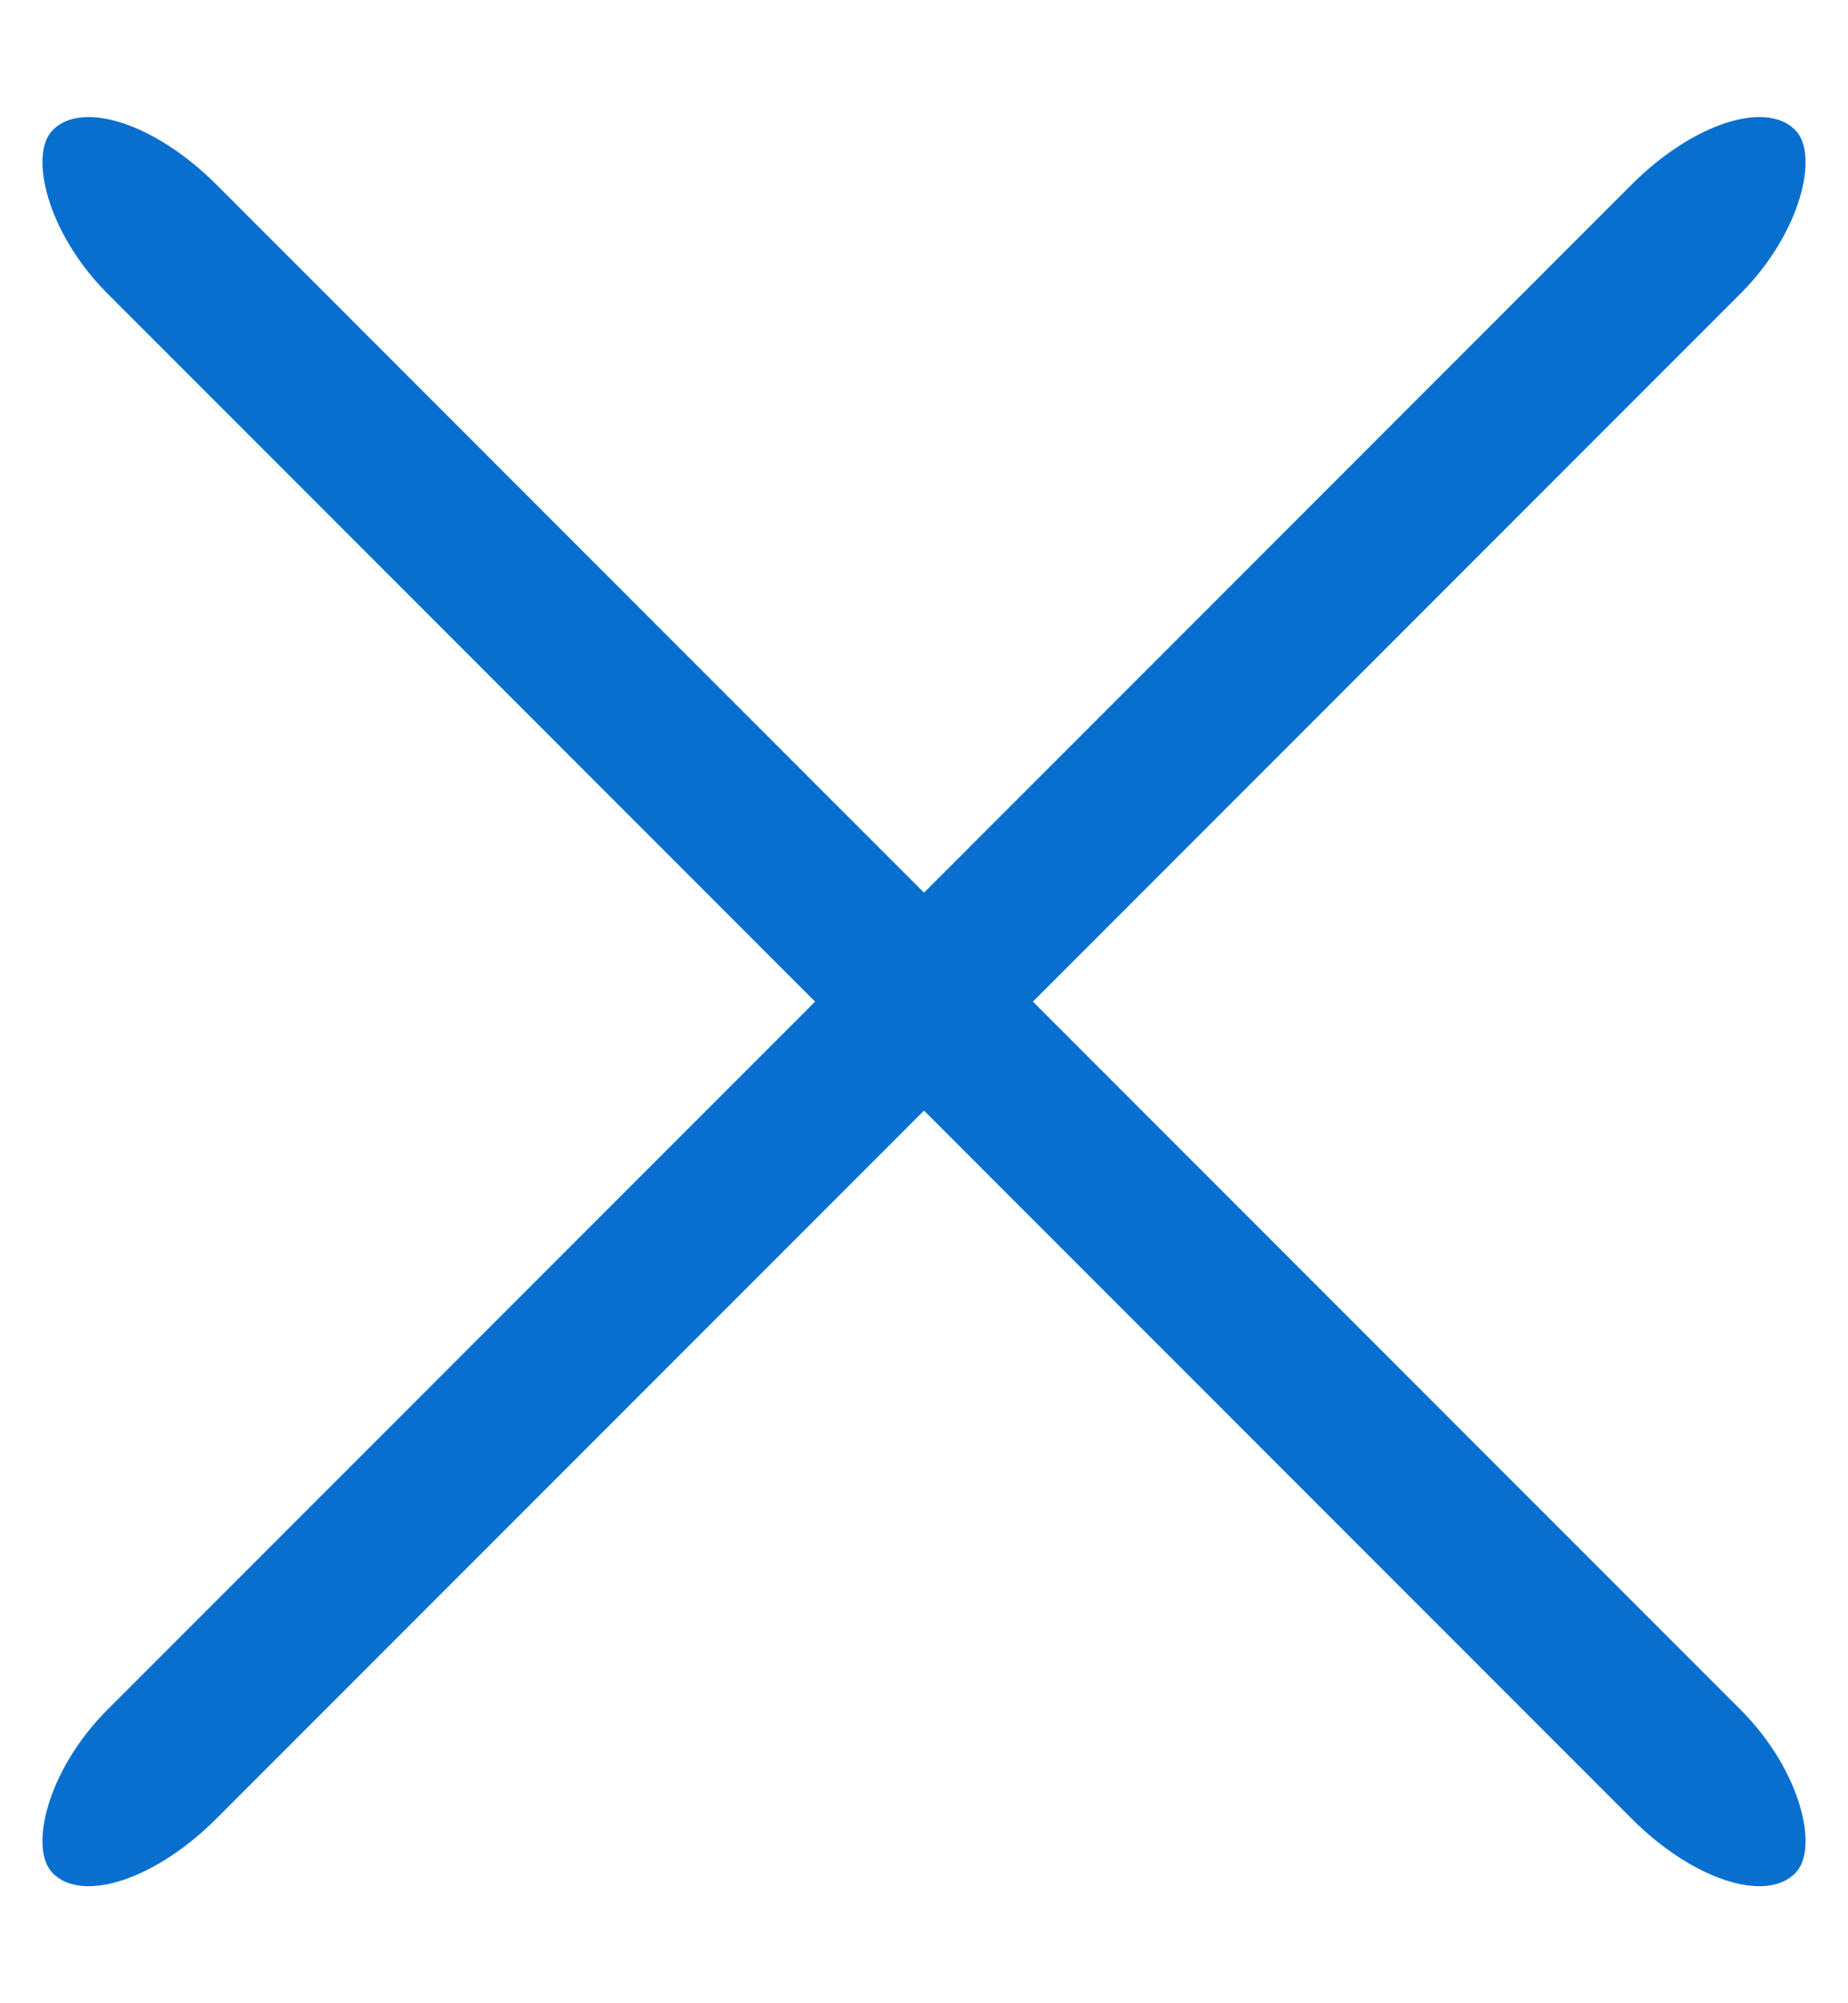 <?xml version="1.0" encoding="UTF-8" standalone="no"?>
<svg width="12px" height="13px" viewBox="0 0 12 13" version="1.1" xmlns="http://www.w3.org/2000/svg" xmlns:xlink="http://www.w3.org/1999/xlink" xmlns:sketch="http://www.bohemiancoding.com/sketch/ns">
    <g stroke="none" stroke-width="1" fill="none" fill-rule="evenodd">
        <g transform="translate(-827, -178)" fill="#086fcf">
            <g transform="translate(430, 168)">
                <g transform="translate(396, 10)">
                    <rect transform="translate(7, 6.5) rotate(-315) translate(-7, -6.5) " x="-1" y="6" width="16" height="1" rx="1"></rect>
                    <rect transform="translate(7, 6.5) scale(-1, 1) rotate(-315) translate(-7, -6.5) " x="-1" y="6" width="16" height="1" rx="1"></rect>
                </g>
            </g>
        </g>
    </g>
</svg>